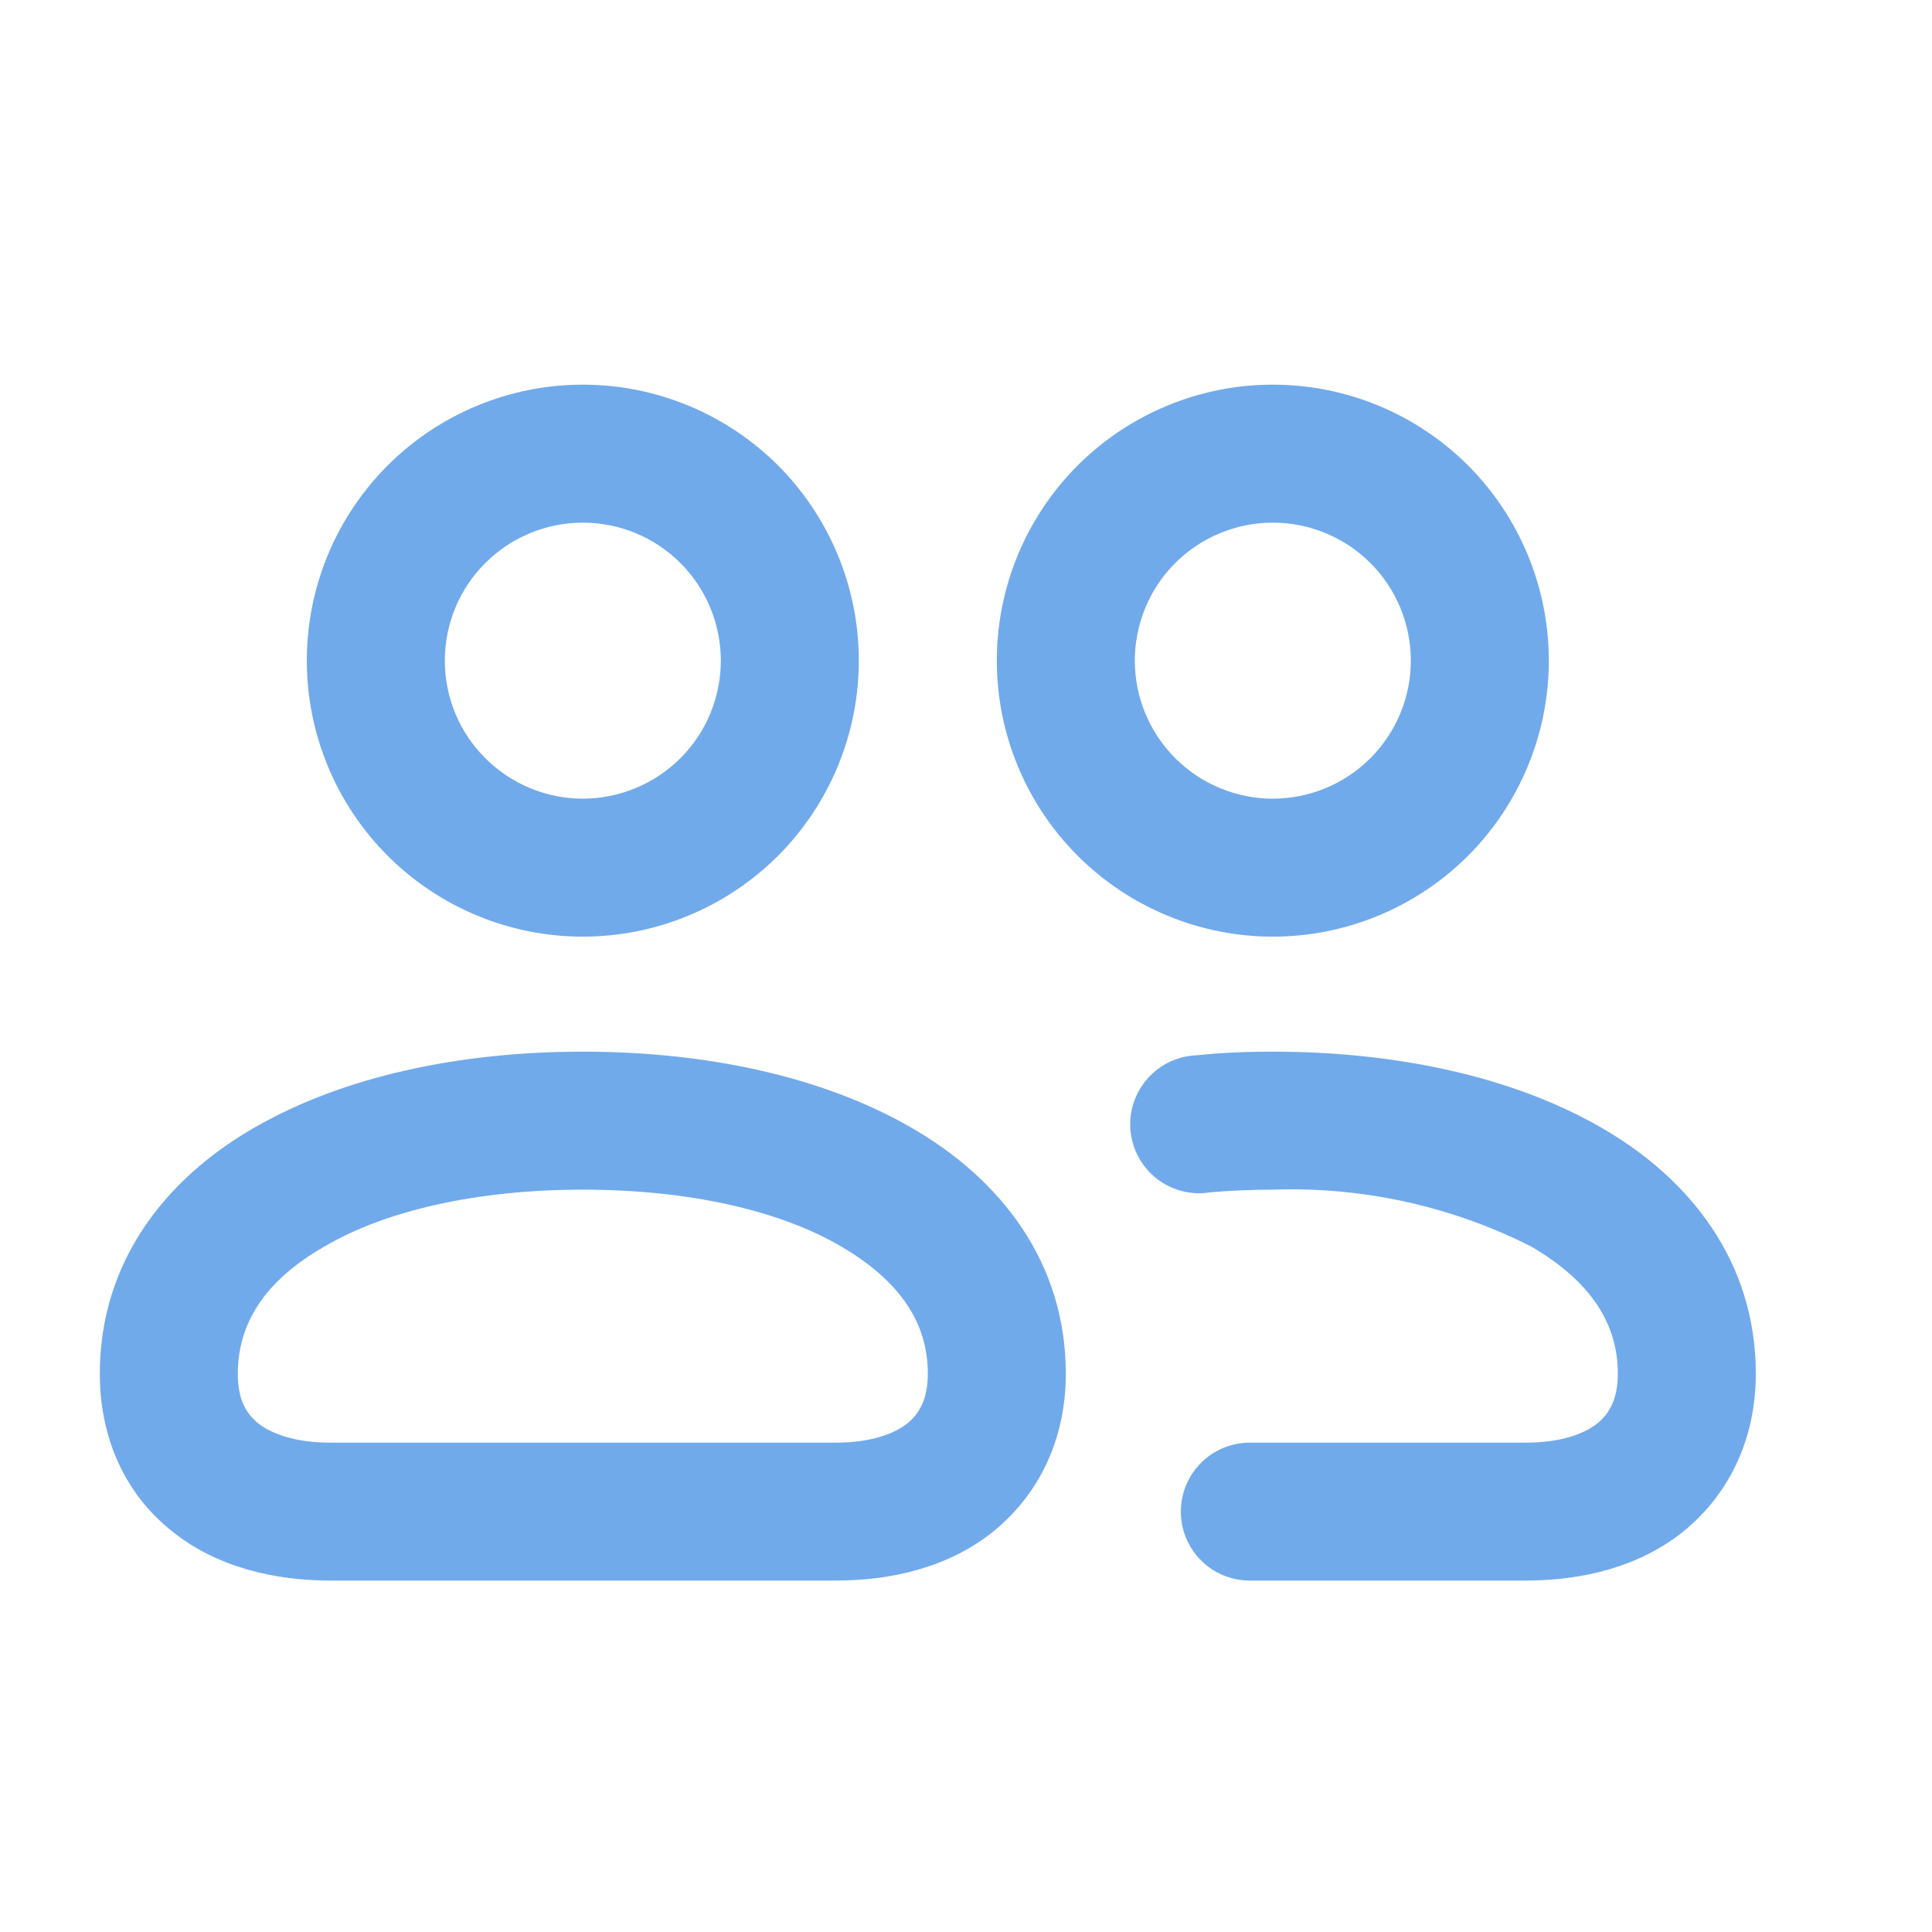 <svg width="21" height="21" viewBox="0 0 21 21" fill="none" xmlns="http://www.w3.org/2000/svg">
<g id="Nav &#226;&#134;&#146; Ordered List &#226;&#134;&#146; Item &#226;&#134;&#146; Link &#226;&#134;&#146; SVG">
<g id="Group">
<g id="Group_2">
<path id="Vector" fill-rule="evenodd" clip-rule="evenodd" d="M6.335 4.181C5.54 4.181 4.776 4.497 4.214 5.059C3.651 5.622 3.335 6.385 3.335 7.181C3.335 7.976 3.651 8.739 4.214 9.302C4.776 9.864 5.54 10.181 6.335 10.181C7.131 10.181 7.894 9.864 8.457 9.302C9.019 8.739 9.335 7.976 9.335 7.181C9.335 6.385 9.019 5.622 8.457 5.059C7.894 4.497 7.131 4.181 6.335 4.181ZM4.835 7.181C4.835 7.378 4.874 7.573 4.949 7.755C5.025 7.937 5.135 8.102 5.275 8.241C5.414 8.38 5.579 8.491 5.761 8.566C5.943 8.642 6.138 8.681 6.335 8.681C6.532 8.681 6.727 8.642 6.909 8.566C7.091 8.491 7.257 8.38 7.396 8.241C7.535 8.102 7.646 7.937 7.721 7.755C7.796 7.573 7.835 7.378 7.835 7.181C7.835 6.783 7.677 6.401 7.396 6.12C7.115 5.839 6.733 5.681 6.335 5.681C5.937 5.681 5.556 5.839 5.275 6.12C4.993 6.401 4.835 6.783 4.835 7.181ZM2.775 12.251C3.735 11.7 4.995 11.431 6.335 11.431C7.675 11.431 8.935 11.7 9.895 12.251C10.875 12.81 11.585 13.72 11.585 14.931C11.585 15.63 11.305 16.23 10.805 16.64C10.325 17.03 9.705 17.18 9.085 17.18H3.585C2.975 17.18 2.345 17.03 1.865 16.64C1.365 16.241 1.085 15.64 1.085 14.931C1.085 13.72 1.795 12.81 2.775 12.251ZM3.525 13.55C2.875 13.921 2.585 14.39 2.585 14.931C2.585 15.23 2.685 15.37 2.805 15.47C2.945 15.581 3.205 15.681 3.585 15.681H9.085C9.475 15.681 9.725 15.581 9.865 15.47C9.985 15.37 10.085 15.22 10.085 14.931C10.085 14.39 9.795 13.931 9.145 13.55C8.485 13.161 7.495 12.931 6.335 12.931C5.175 12.931 4.185 13.161 3.525 13.55ZM13.835 4.181C13.04 4.181 12.277 4.497 11.714 5.059C11.151 5.622 10.835 6.385 10.835 7.181C10.835 7.976 11.151 8.739 11.714 9.302C12.277 9.864 13.04 10.181 13.835 10.181C14.631 10.181 15.394 9.864 15.957 9.302C16.519 8.739 16.835 7.976 16.835 7.181C16.835 6.385 16.519 5.622 15.957 5.059C15.394 4.497 14.631 4.181 13.835 4.181ZM12.335 7.181C12.335 7.578 12.493 7.96 12.774 8.241C13.056 8.523 13.437 8.681 13.835 8.681C14.233 8.681 14.614 8.523 14.896 8.241C15.177 7.96 15.335 7.578 15.335 7.181C15.335 6.783 15.177 6.401 14.896 6.12C14.614 5.839 14.233 5.681 13.835 5.681C13.437 5.681 13.056 5.839 12.774 6.12C12.493 6.401 12.335 6.783 12.335 7.181Z" fill="#71AAEB"/>
</g>
<path id="Vector_2" d="M13.835 12.931C13.605 12.931 13.385 12.941 13.155 12.96C13.054 12.977 12.95 12.973 12.85 12.947C12.751 12.922 12.657 12.877 12.576 12.814C12.495 12.751 12.427 12.672 12.378 12.582C12.328 12.492 12.298 12.393 12.288 12.29C12.278 12.188 12.29 12.085 12.322 11.987C12.354 11.89 12.405 11.8 12.474 11.723C12.542 11.646 12.625 11.584 12.718 11.54C12.811 11.497 12.912 11.473 13.015 11.47C13.285 11.441 13.555 11.431 13.835 11.431C15.175 11.431 16.435 11.7 17.395 12.251C18.375 12.81 19.085 13.72 19.085 14.931C19.085 15.63 18.805 16.23 18.305 16.64C17.825 17.03 17.205 17.18 16.585 17.18H13.585C13.386 17.18 13.195 17.102 13.055 16.961C12.914 16.82 12.835 16.63 12.835 16.43C12.835 16.232 12.914 16.041 13.055 15.9C13.195 15.76 13.386 15.681 13.585 15.681H16.585C16.975 15.681 17.225 15.581 17.365 15.47C17.485 15.37 17.585 15.22 17.585 14.931C17.585 14.39 17.295 13.931 16.645 13.55C15.776 13.11 14.809 12.897 13.835 12.931Z" fill="#71AAEB"/>
</g>
</g>
</svg>
